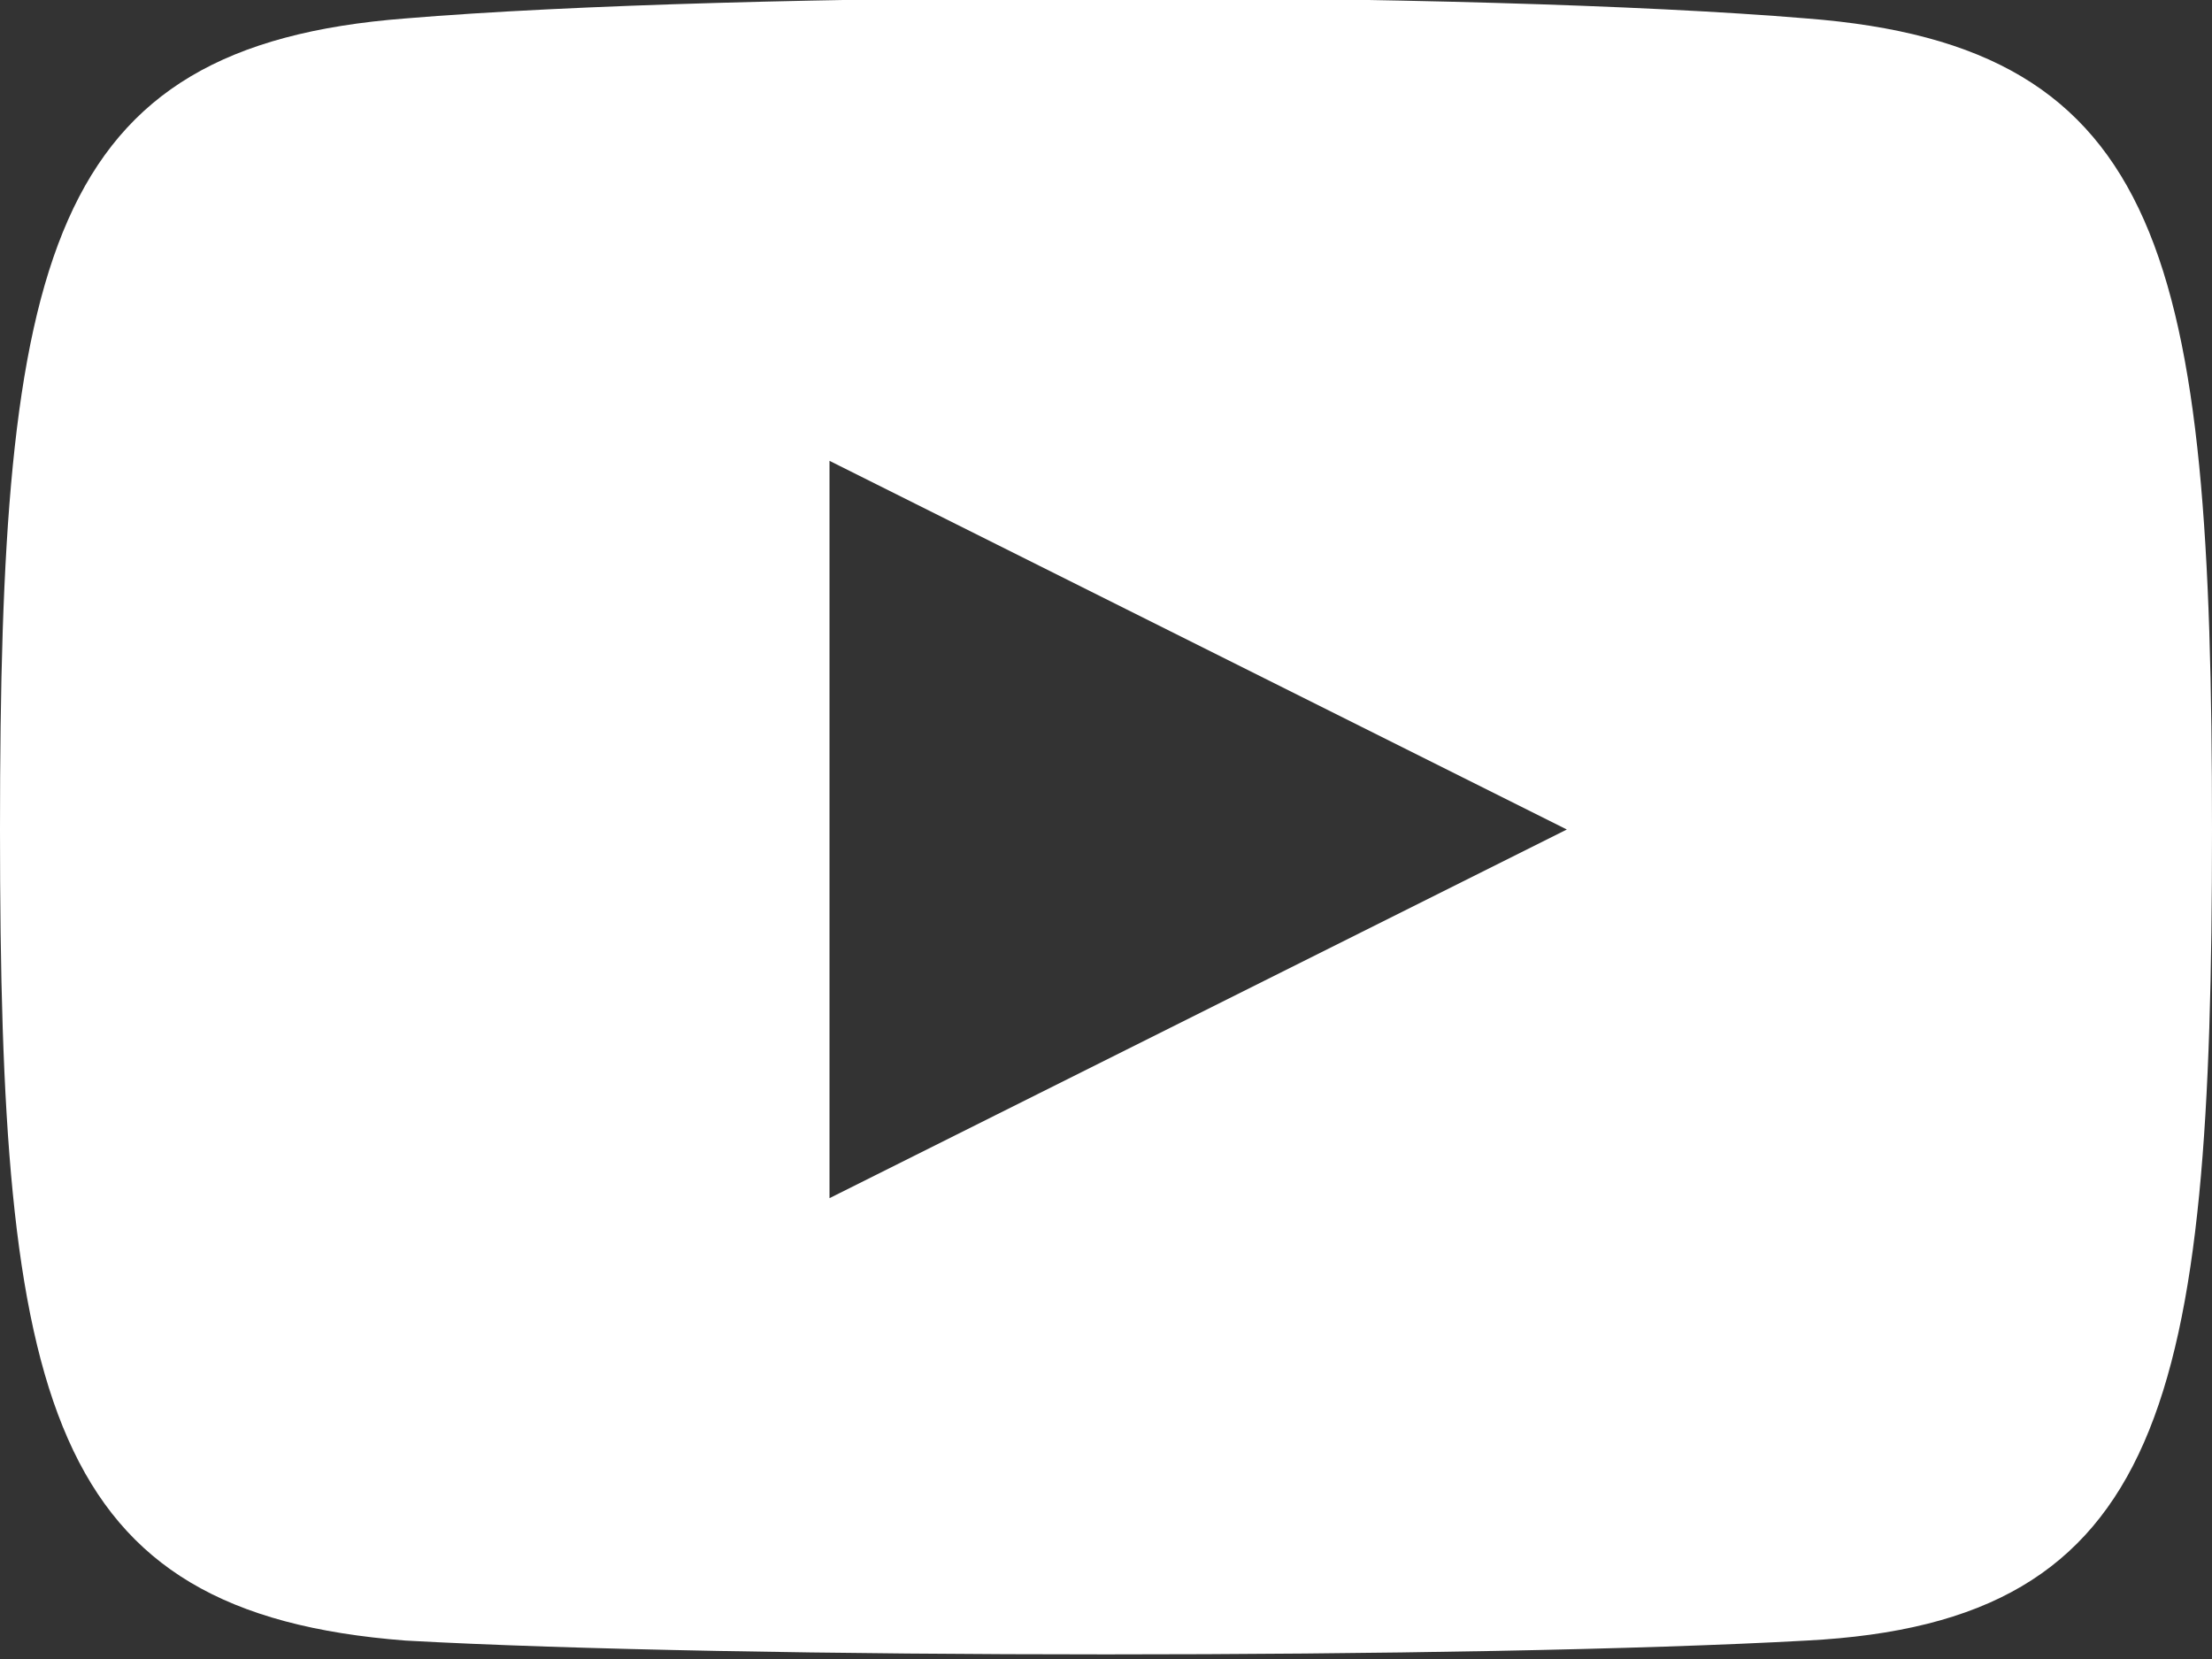 <?xml version="1.0" encoding="UTF-8"?>
<svg fill="#ffffff" enable-background="new 0 0 24 18" version="1.1" viewBox="0 0 24 18" xml:space="preserve" xmlns="http://www.w3.org/2000/svg">
<rect x="0" y="0" width="24" height="18" fill="#333333" stroke="none"/>
<path class="st0" d="M19.6,0.2C16-0.1,8-0.1,4.4,0.2C0.5,0.5,0,2.8,0,9s0.5,8.5,4.4,8.8C8,18,16,18,19.6,17.8  C23.5,17.6,24,15.2,24,9S23.5,0.5,19.6,0.2z M9,13V5l8,4L9,13z"/>
</svg>
